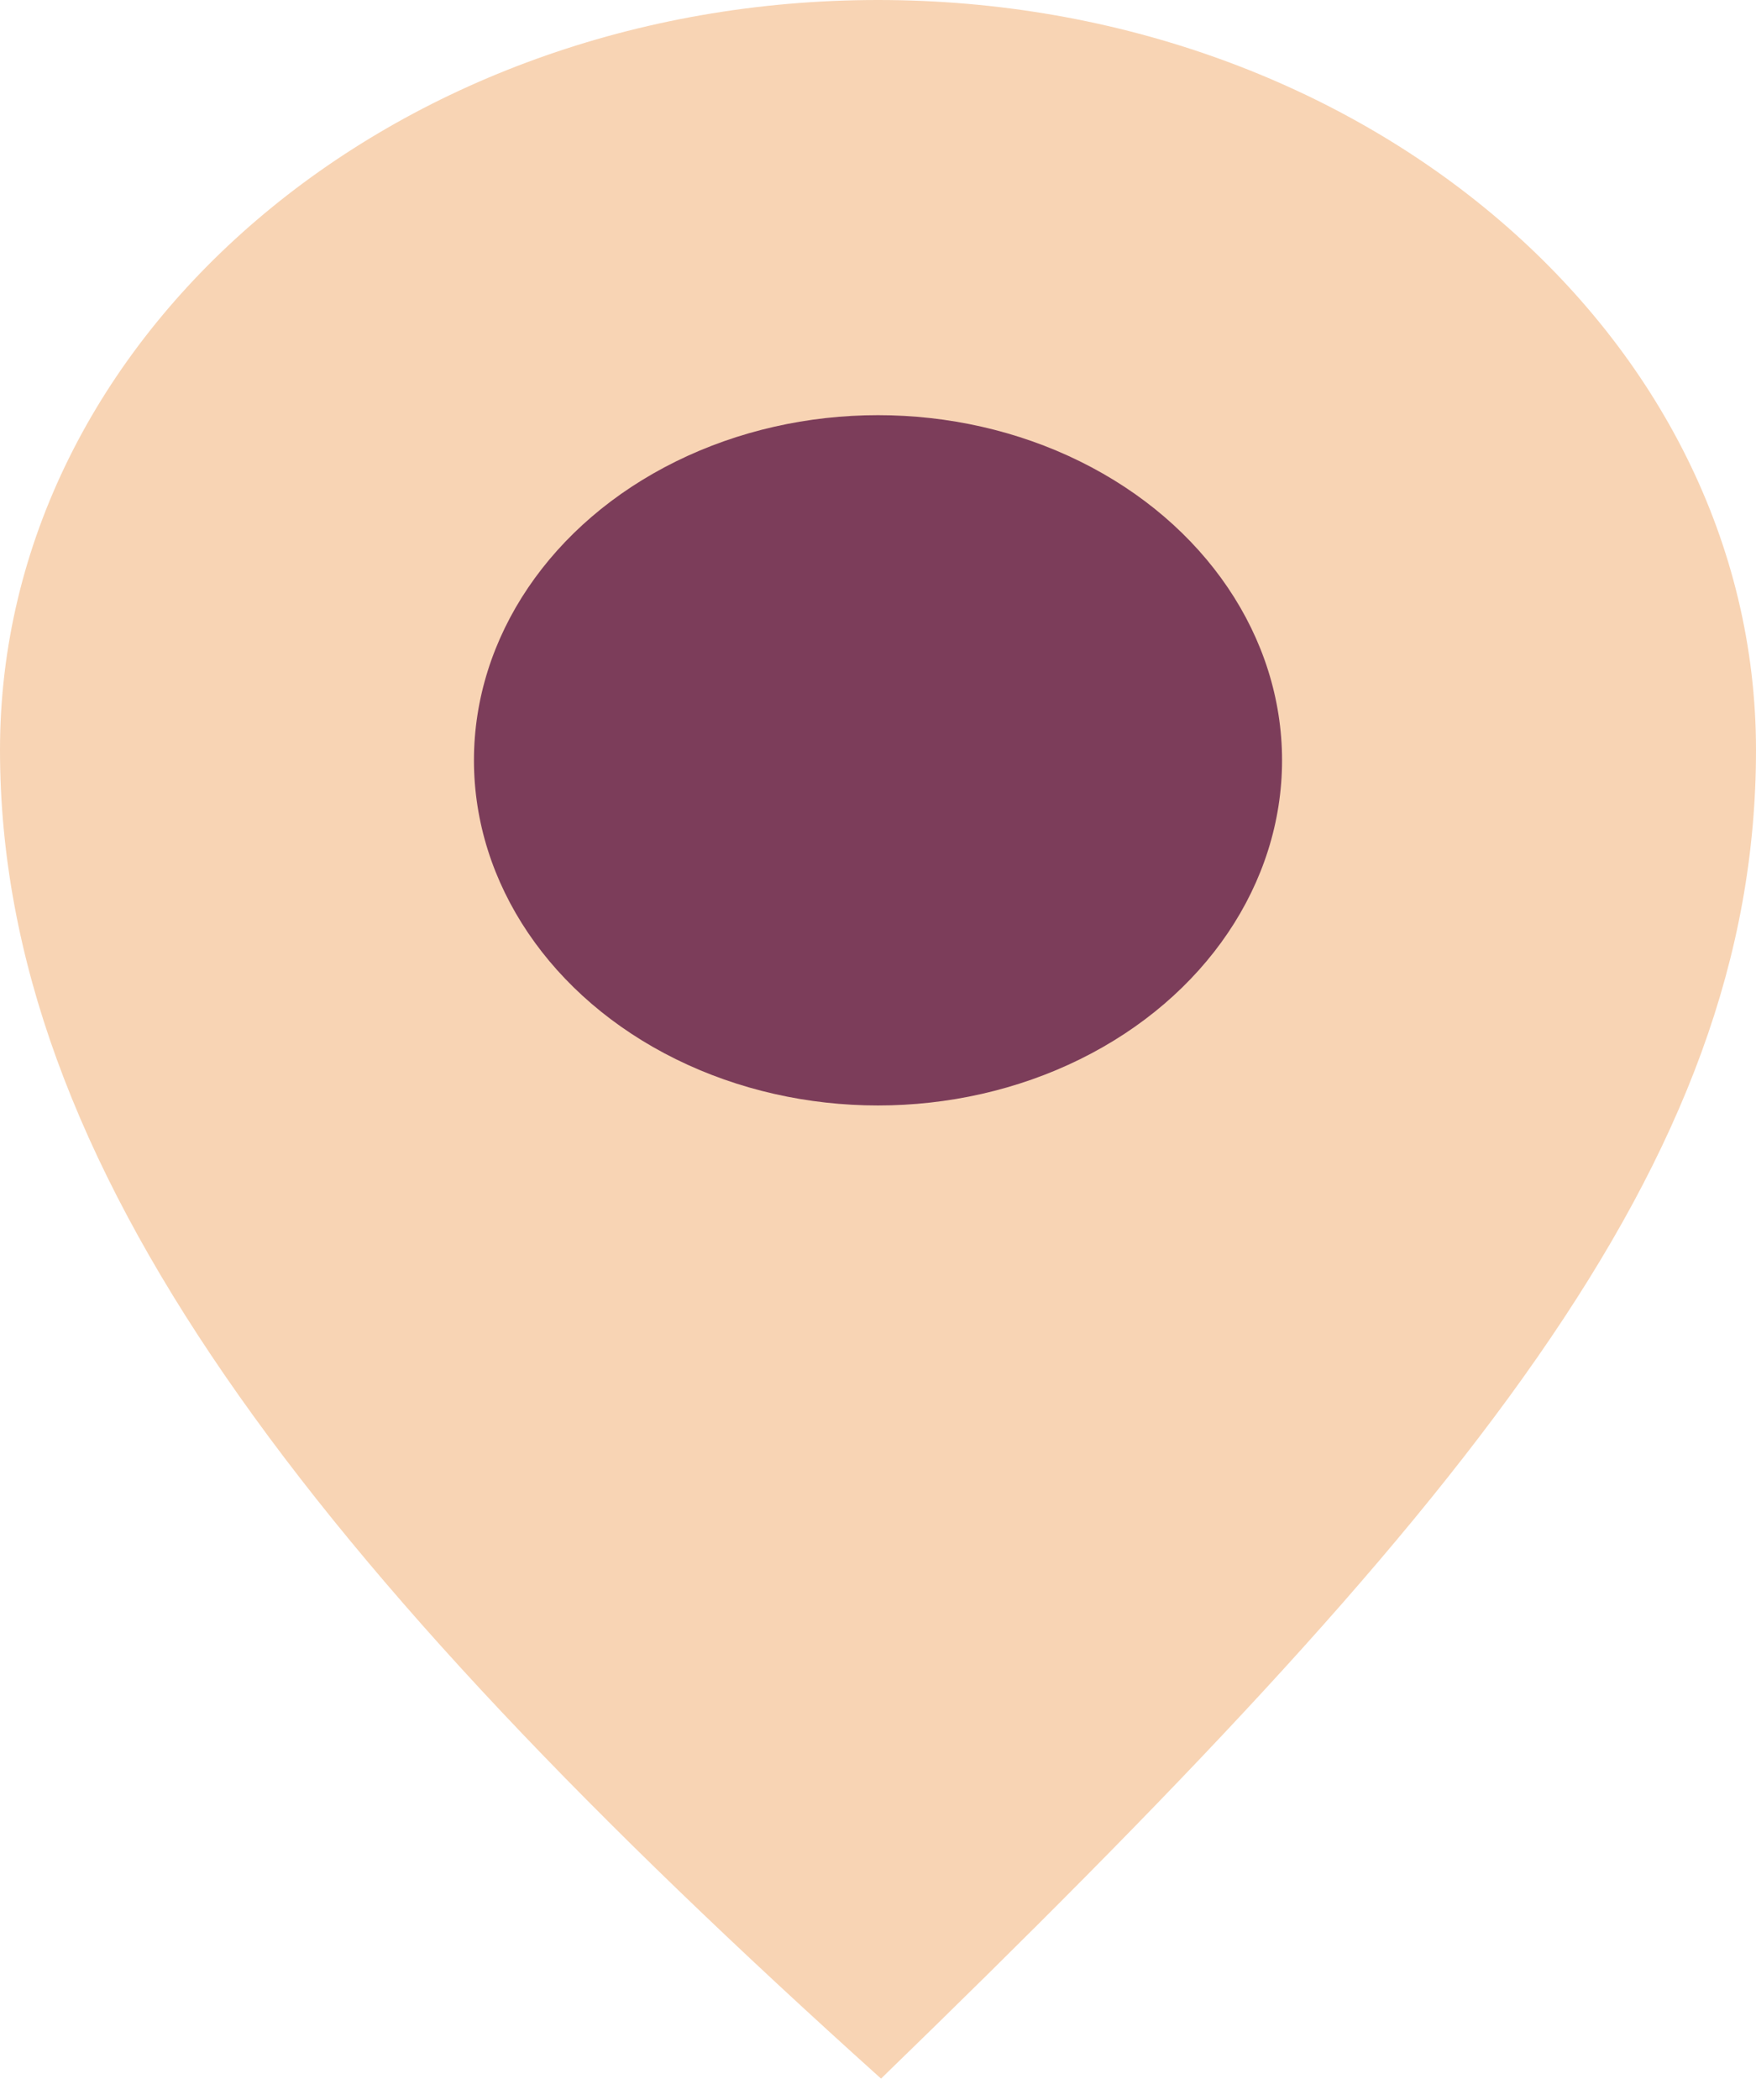 <svg width="41" height="49" viewBox="0 0 41 49" fill="none" xmlns="http://www.w3.org/2000/svg">
<path d="M-1.52588e-05 17.5C-1.52588e-05 27.165 7.164 36.453 20.571 48.504C34.19 35.303 41 27.165 41 17.5C41 7.835 31.822 0 20.5 0C9.178 0 -1.52588e-05 7.835 -1.52588e-05 17.5Z" fill="#F8D4B4"/>
<ellipse rx="9.434" ry="8.054" transform="matrix(-1 0 0 1 20.5 17.742)" fill="#7C3D5A"/>
</svg>
